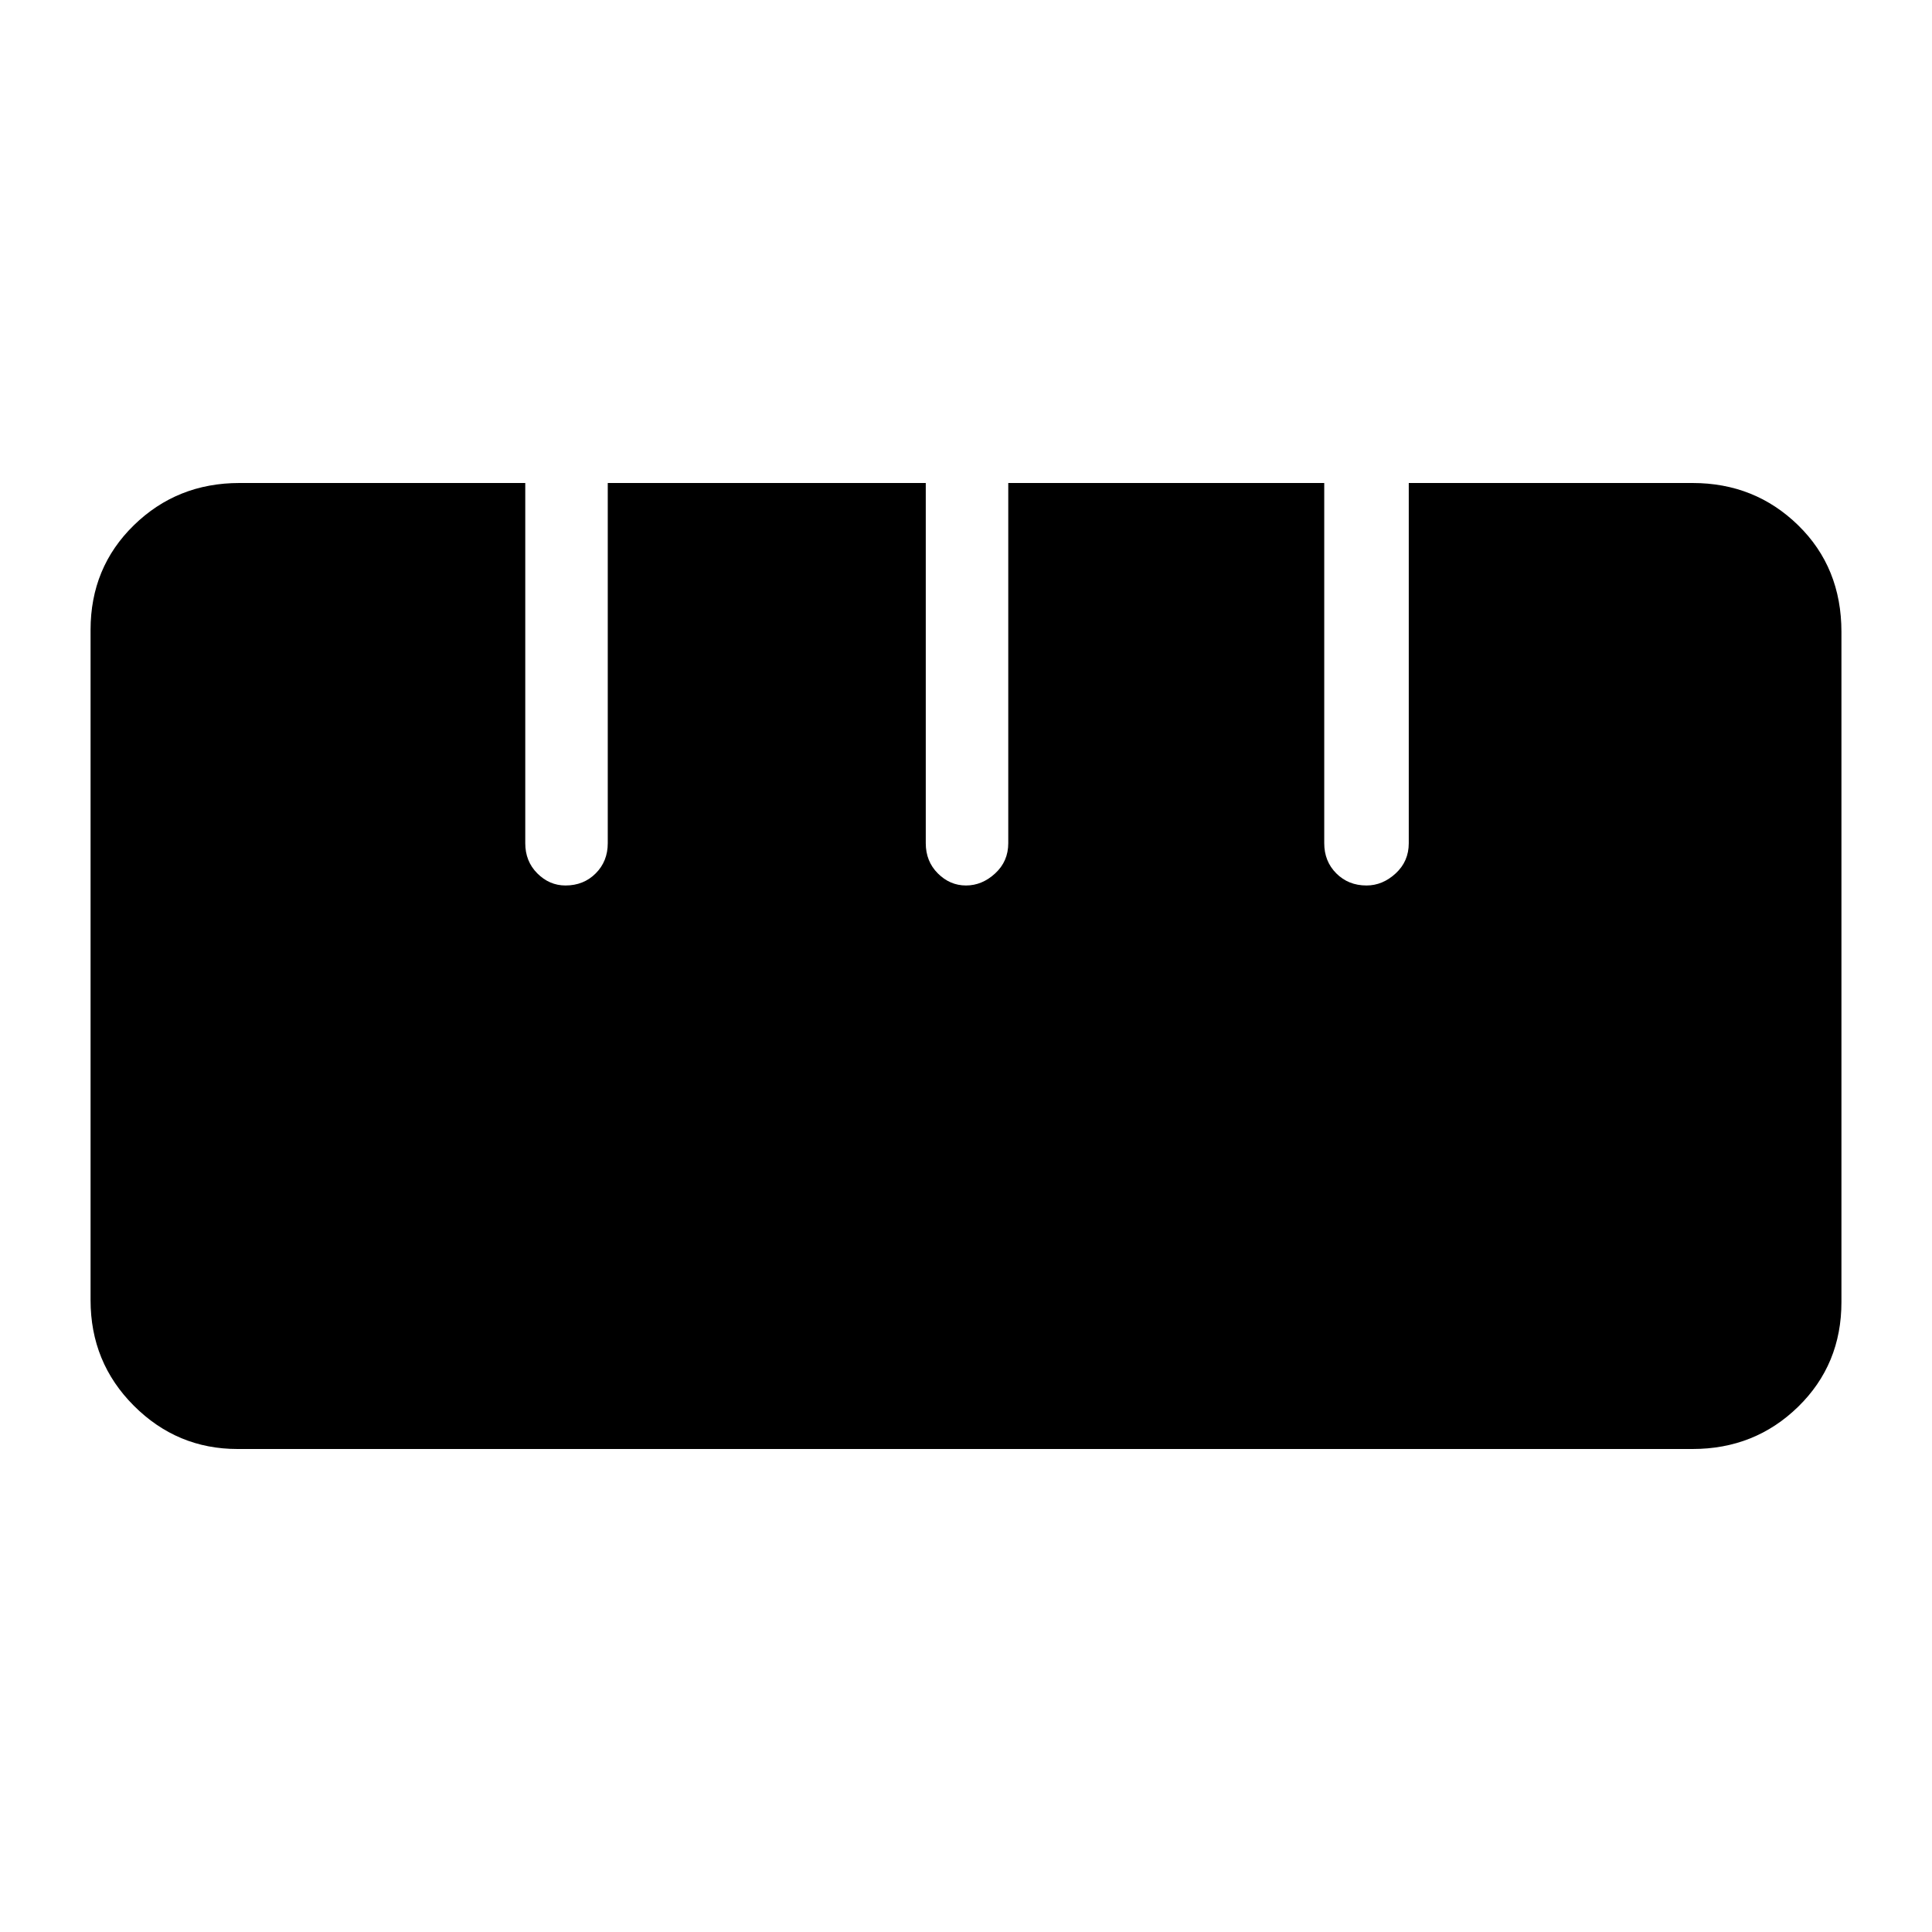 <svg xmlns="http://www.w3.org/2000/svg" height="40" width="40"><path d="M4.917 30q-1.25 0-2.146-.896-.896-.896-.896-2.187V13.042q0-1.292.896-2.167Q3.667 10 4.958 10h5.917v7.458q0 .375.25.625t.583.25q.375 0 .625-.25t.25-.625V10h6.584v7.458q0 .375.25.625t.583.25q.333 0 .604-.25.271-.25.271-.625V10h6.542v7.458q0 .375.25.625t.625.25q.333 0 .604-.25.271-.25.271-.625V10h5.875q1.291 0 2.187.875.896.875.896 2.208v13.875q0 1.292-.896 2.167-.896.875-2.187.875Z"/></svg>